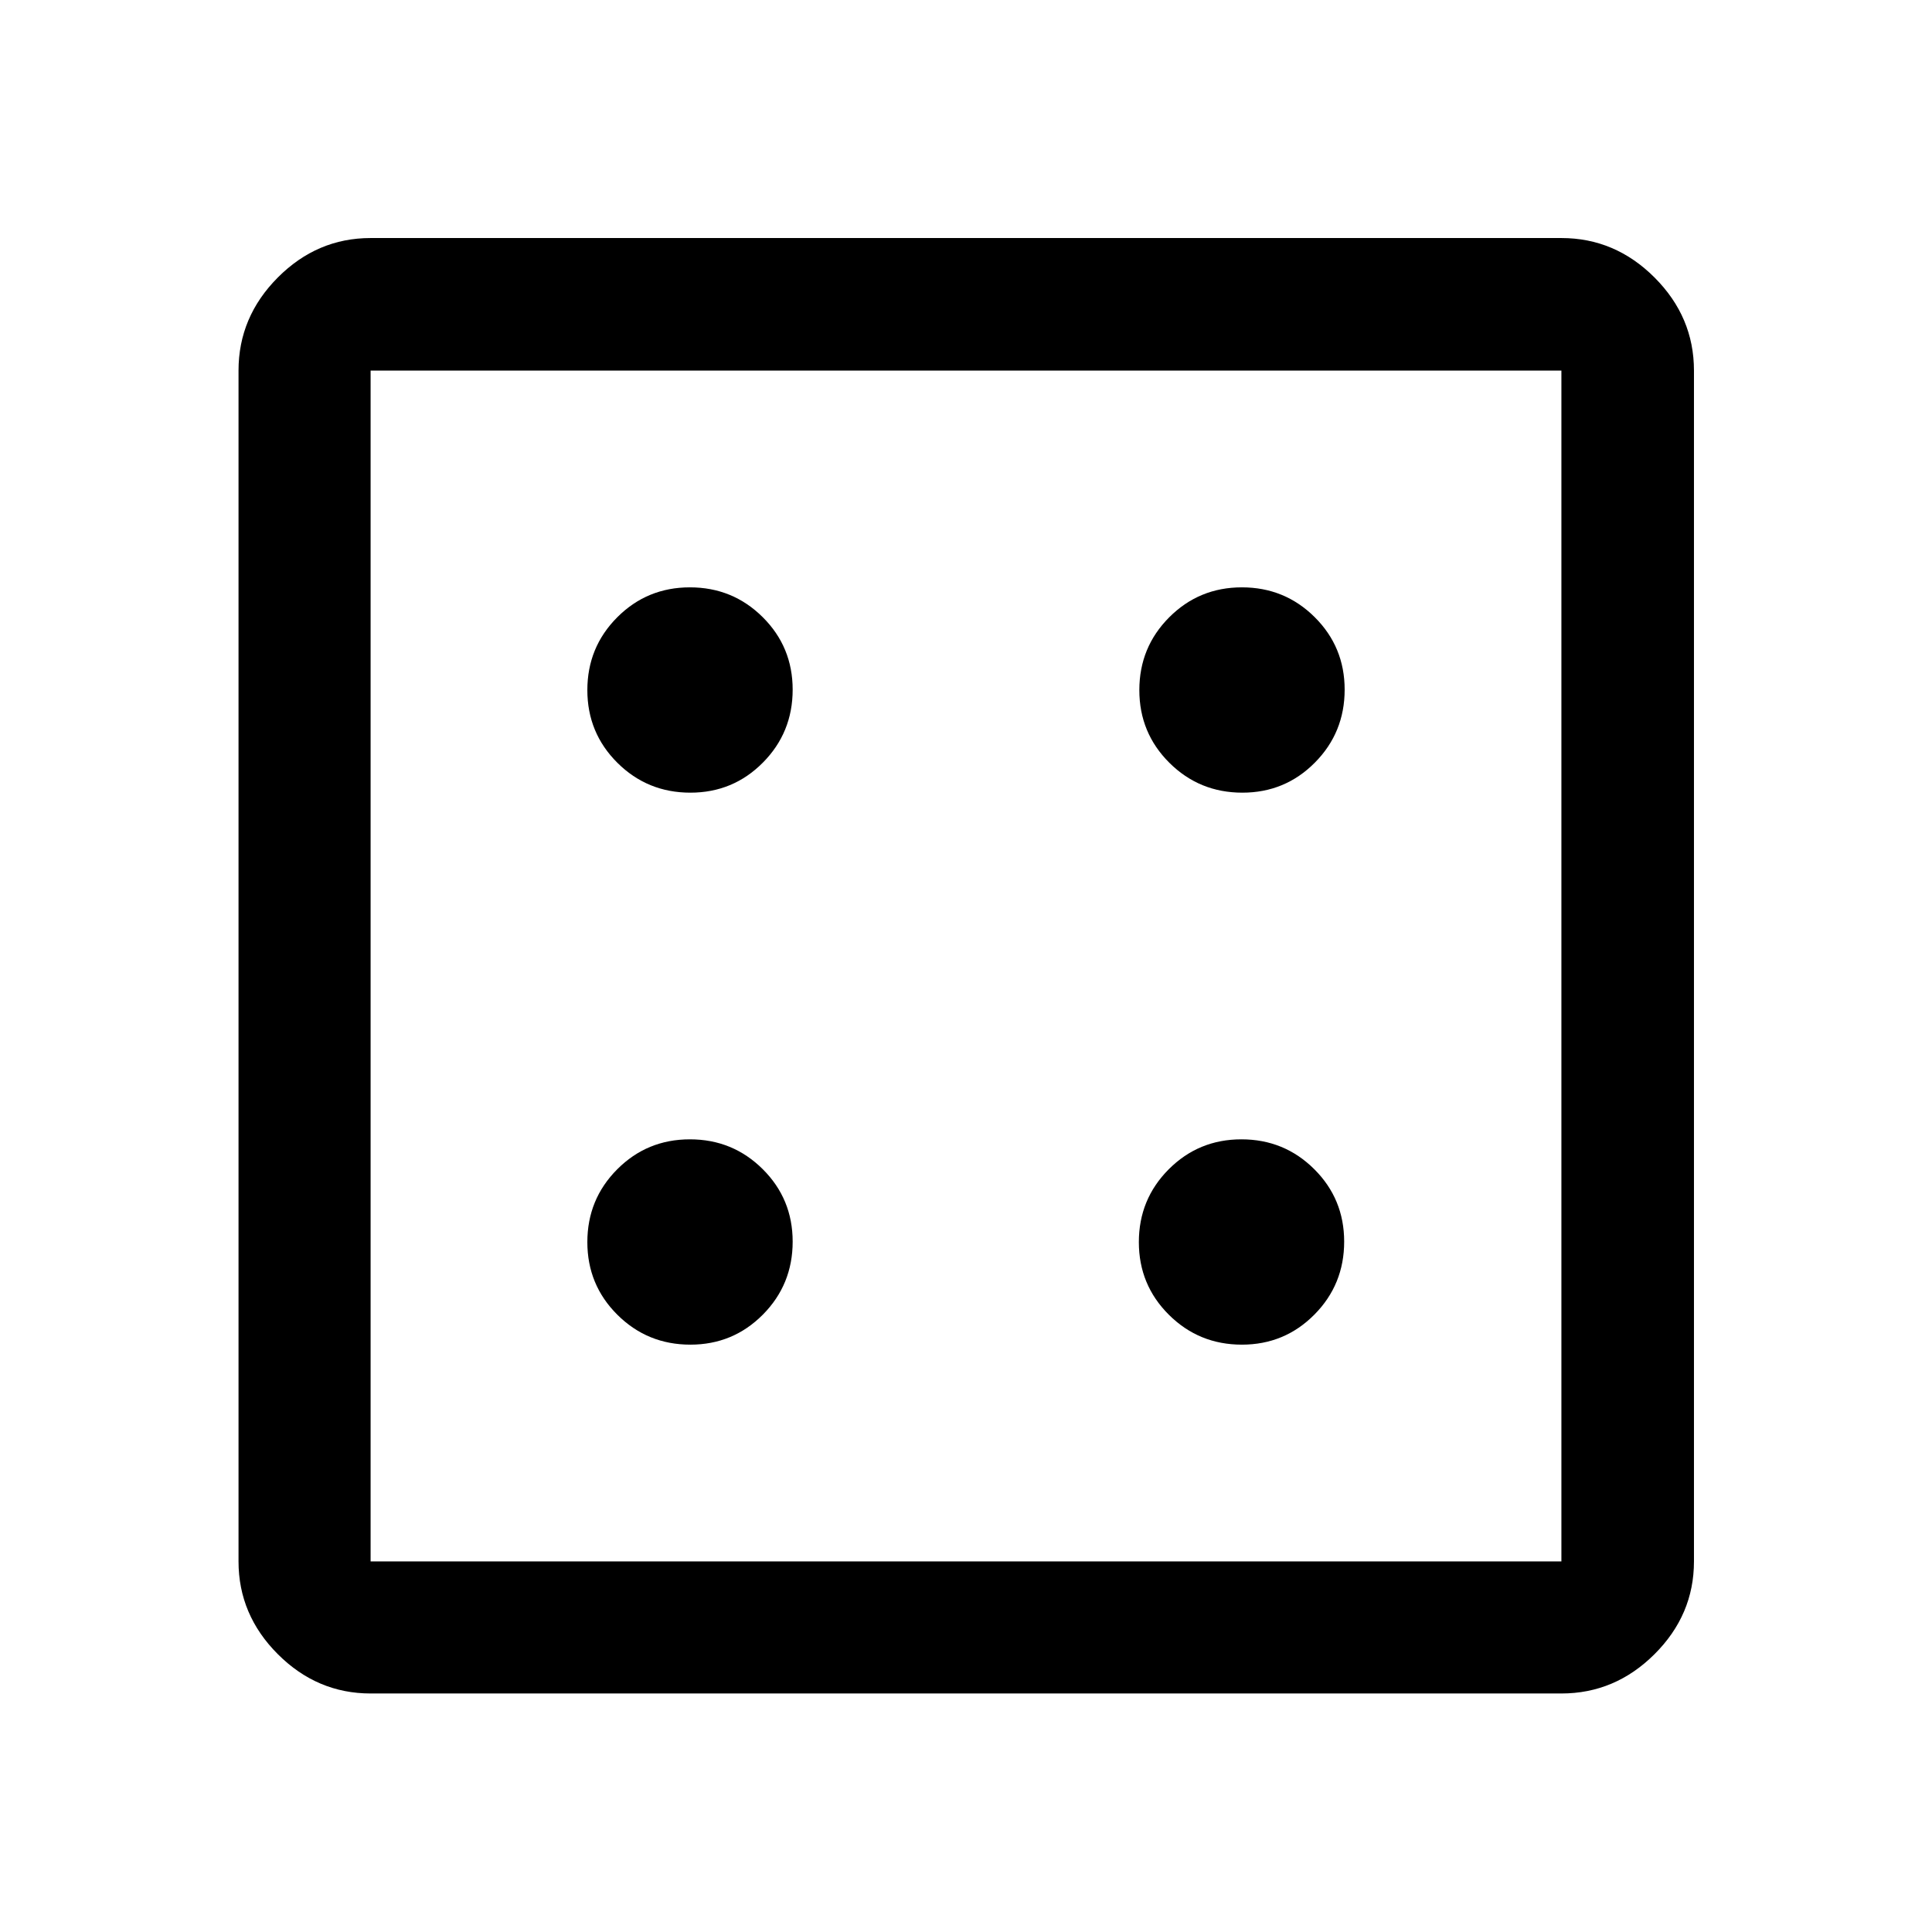 <svg xmlns="http://www.w3.org/2000/svg" height="48" viewBox="0 -960 960 960" width="48"><path d="M343.04-291.85q21.22 0 36.03-14.93 14.8-14.93 14.8-36.26 0-21.22-14.89-36.03-14.9-14.8-36.17-14.8-21.28 0-36.12 14.89-14.84 14.9-14.84 36.17 0 21.28 14.93 36.12 14.93 14.84 36.26 14.84Zm0-274.28q21.22 0 36.03-14.93 14.8-14.93 14.8-36.26 0-21.23-14.89-36.03-14.9-14.8-36.17-14.8-21.28 0-36.12 14.89-14.84 14.89-14.84 36.17 0 21.27 14.93 36.12 14.93 14.84 36.26 14.84Zm274.04 274.28q21.23 0 36.03-14.93t14.8-36.26q0-21.22-14.89-36.03-14.89-14.8-36.17-14.8-21.27 0-36.12 14.89-14.84 14.9-14.84 36.17 0 21.28 14.93 36.12 14.93 14.84 36.26 14.84Zm.24-274.28q21.23 0 36.03-14.93t14.8-36.26q0-21.23-14.89-36.03t-36.17-14.8q-21.27 0-36.12 14.89-14.84 14.89-14.84 36.17 0 21.27 14.93 36.12 14.93 14.84 36.26 14.84ZM184.15-118.52q-26.57 0-46.1-19.53t-19.53-46.1v-591.7q0-26.66 19.53-46.27 19.53-19.6 46.1-19.6h591.7q26.66 0 46.27 19.6 19.6 19.61 19.6 46.27v591.7q0 26.57-19.6 46.1-19.61 19.53-46.27 19.53h-591.7Zm0-65.63h591.7v-591.7h-591.7v591.7Zm0-591.7v591.7-591.7Z"/></svg>